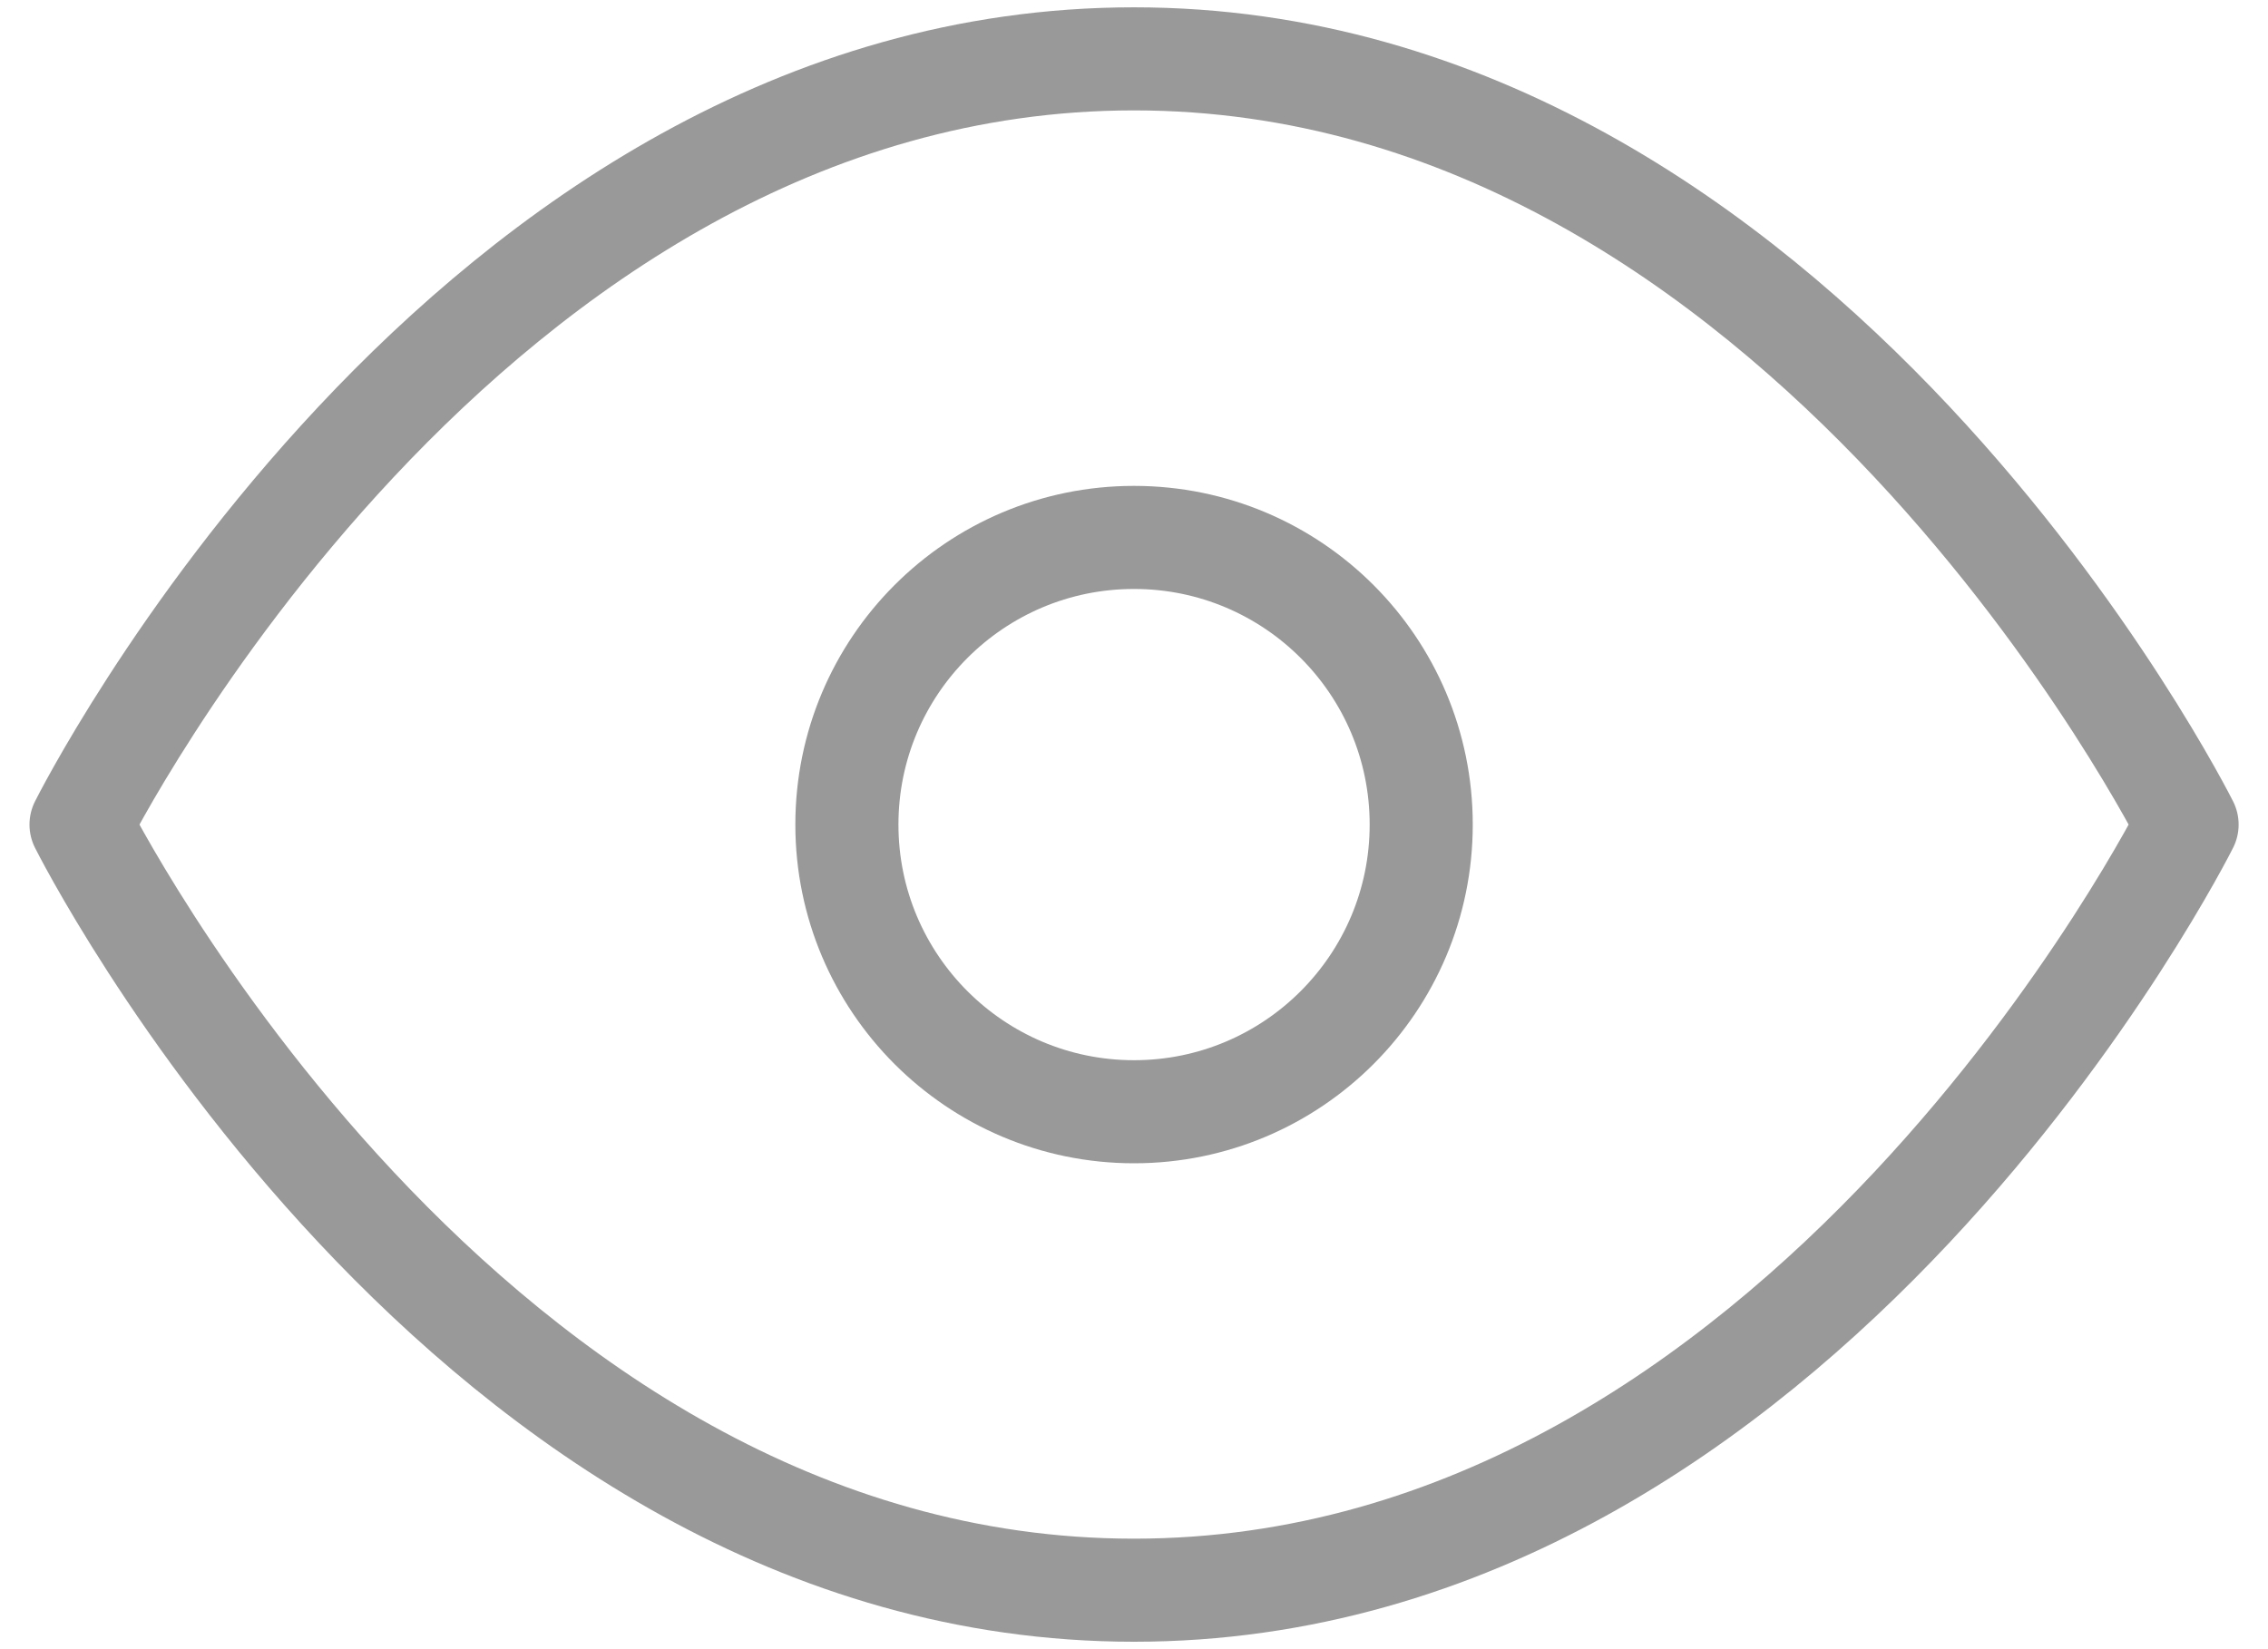 <svg width="22" height="16" viewBox="0 0 22 16" fill="none" xmlns="http://www.w3.org/2000/svg">
<path d="M0.786 8C0.786 8 4.5 0.571 11 0.571C17.5 0.571 21.215 8 21.215 8C21.215 8 17.5 15.428 11 15.428C4.5 15.428 0.786 8 0.786 8Z" stroke="#999999" stroke-linecap="round" stroke-linejoin="round"/>
<path d="M11 10.786C12.539 10.786 13.786 9.538 13.786 8C13.786 6.461 12.539 5.214 11 5.214C9.462 5.214 8.215 6.461 8.215 8C8.215 9.538 9.462 10.786 11 10.786Z" stroke="#999999" stroke-linecap="round" stroke-linejoin="round"/>
</svg>
